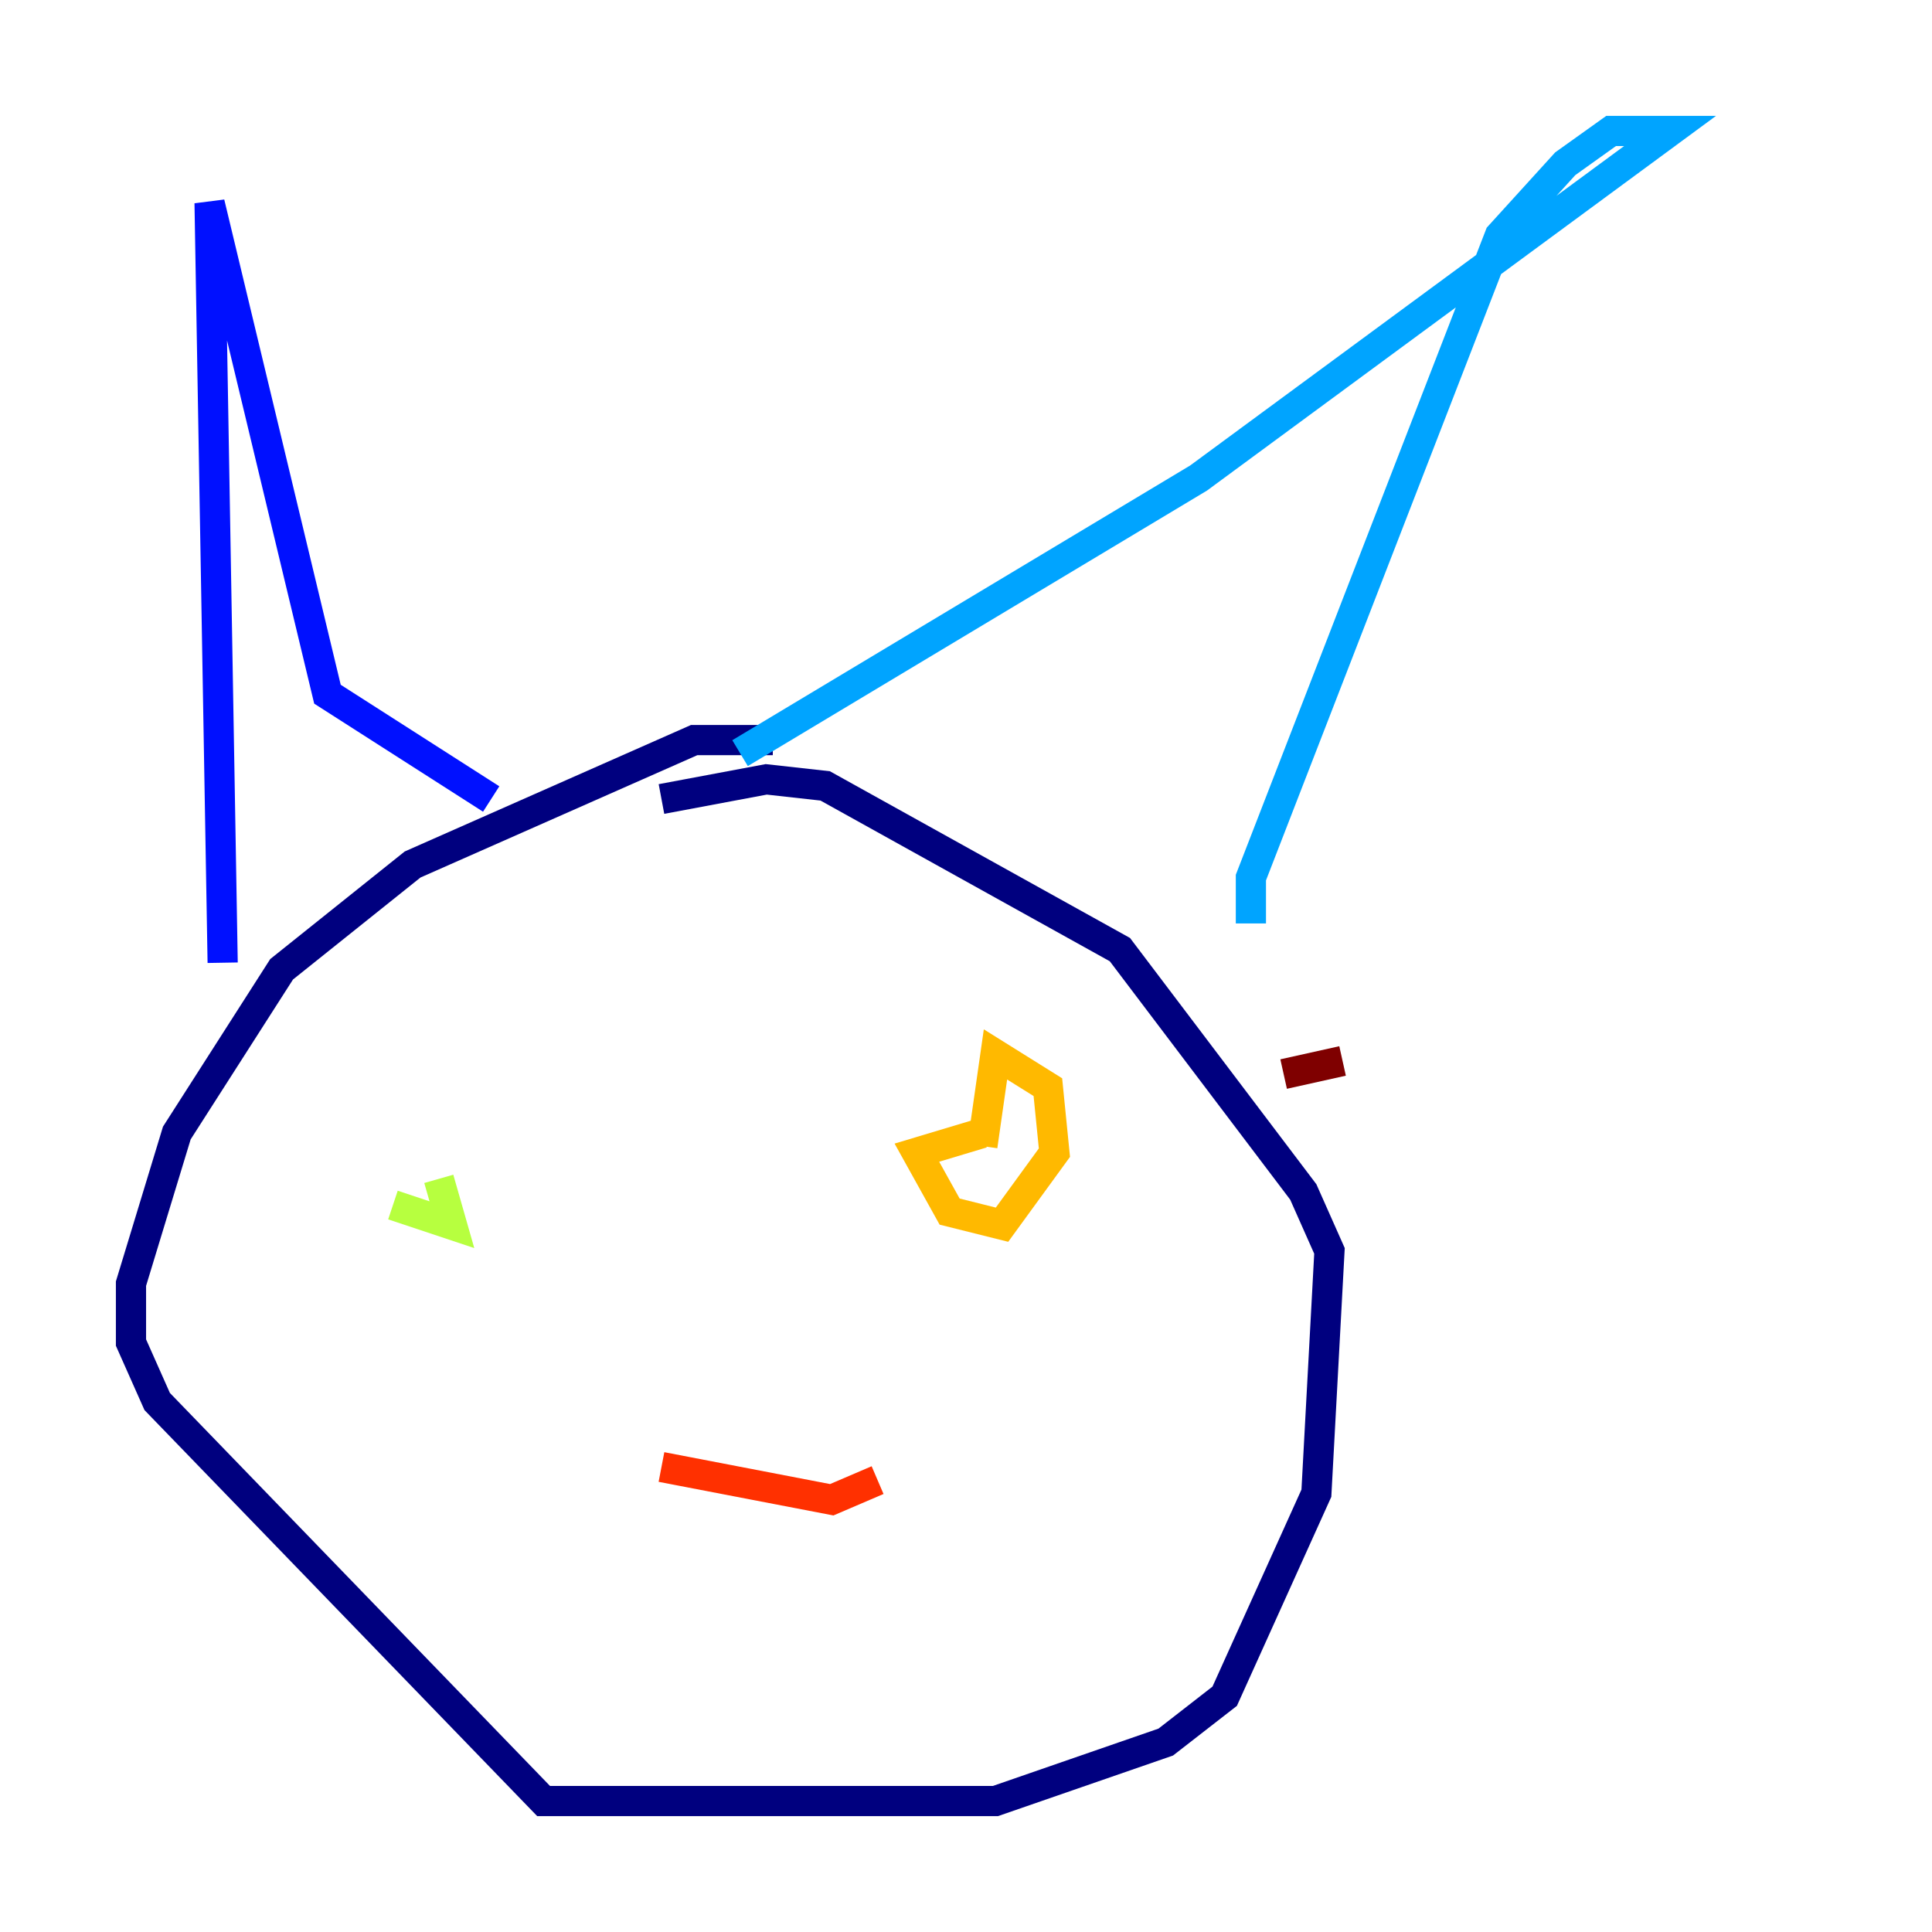 <?xml version="1.0" encoding="utf-8" ?>
<svg baseProfile="tiny" height="128" version="1.2" viewBox="0,0,128,128" width="128" xmlns="http://www.w3.org/2000/svg" xmlns:ev="http://www.w3.org/2001/xml-events" xmlns:xlink="http://www.w3.org/1999/xlink"><defs /><polyline fill="none" points="51.2,49.031 45.993,49.031 27.336,57.275 18.658,64.217 11.715,75.064 8.678,85.044 8.678,88.949 10.414,92.854 36.014,119.322 65.953,119.322 77.234,115.417 81.139,112.38 87.214,98.929 88.081,82.875 86.346,78.969 74.197,62.915 54.671,52.068 50.766,51.634 43.824,52.936" stroke="#00007f" stroke-width="2" /><polyline fill="none" points="14.752,63.783 13.885,13.451 21.695,45.993 32.542,52.936" stroke="#0010ff" stroke-width="2" /><polyline fill="none" points="49.031,49.898 79.403,31.675 110.644,8.678 106.739,8.678 103.702,10.848 99.363,15.62 82.875,58.142 82.875,61.18" stroke="#00a4ff" stroke-width="2" /><polyline fill="none" points="28.637,78.102 28.637,78.102" stroke="#3fffb7" stroke-width="2" /><polyline fill="none" points="26.034,79.837 29.939,81.139 29.071,78.102" stroke="#b7ff3f" stroke-width="2" /><polyline fill="none" points="65.085,75.064 60.746,76.366 62.915,80.271 66.386,81.139 69.858,76.366 69.424,72.027 65.953,69.858 65.085,75.932" stroke="#ffb900" stroke-width="2" /><polyline fill="none" points="43.824,97.193 55.105,99.363 58.142,98.061" stroke="#ff3000" stroke-width="2" /><polyline fill="none" points="85.044,71.159 88.949,70.291" stroke="#7f0000" stroke-width="2" /></svg>